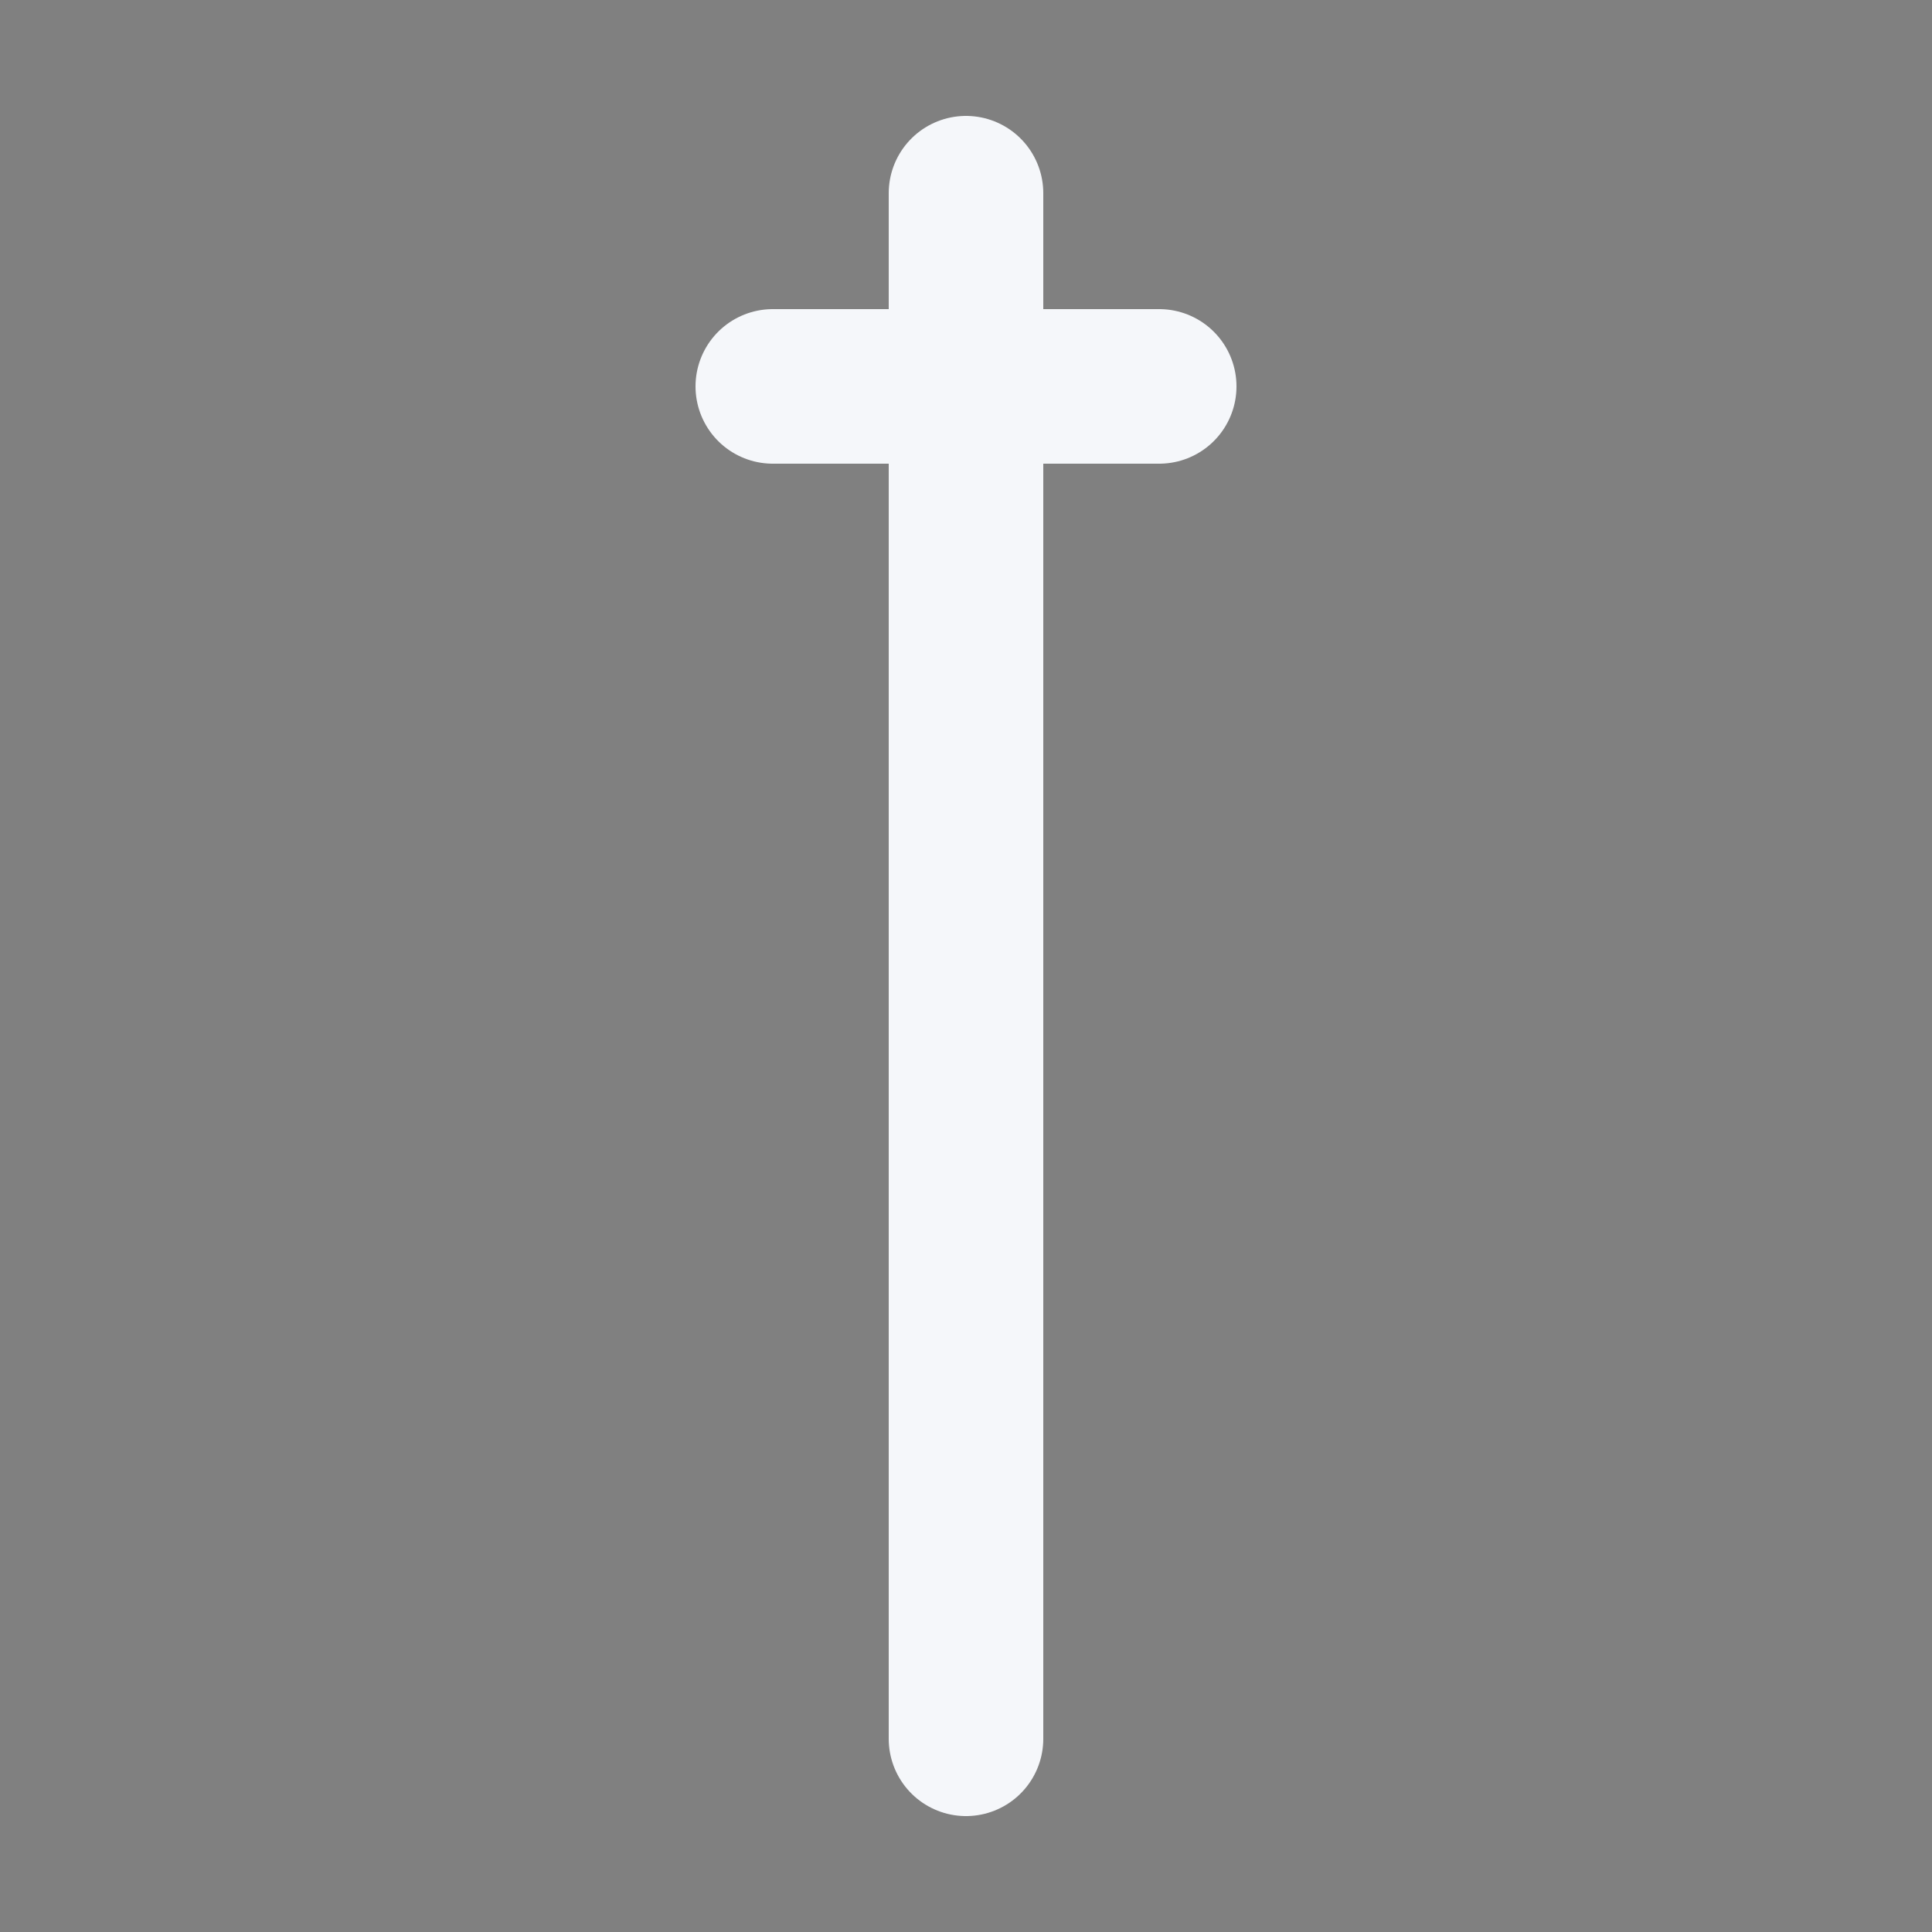 <svg xmlns="http://www.w3.org/2000/svg" viewBox="0 0 100 100">
  <rect x="0" y="0" width="100" height="100" fill="#808080" stroke="none"/>
  <path d="M50 10 L50 90" stroke="#f5f7fa" stroke-width="8" stroke-linecap="round" />
  <path d="M40 20 L60 20" stroke="#f5f7fa" stroke-width="8" stroke-linecap="round" />
</svg>